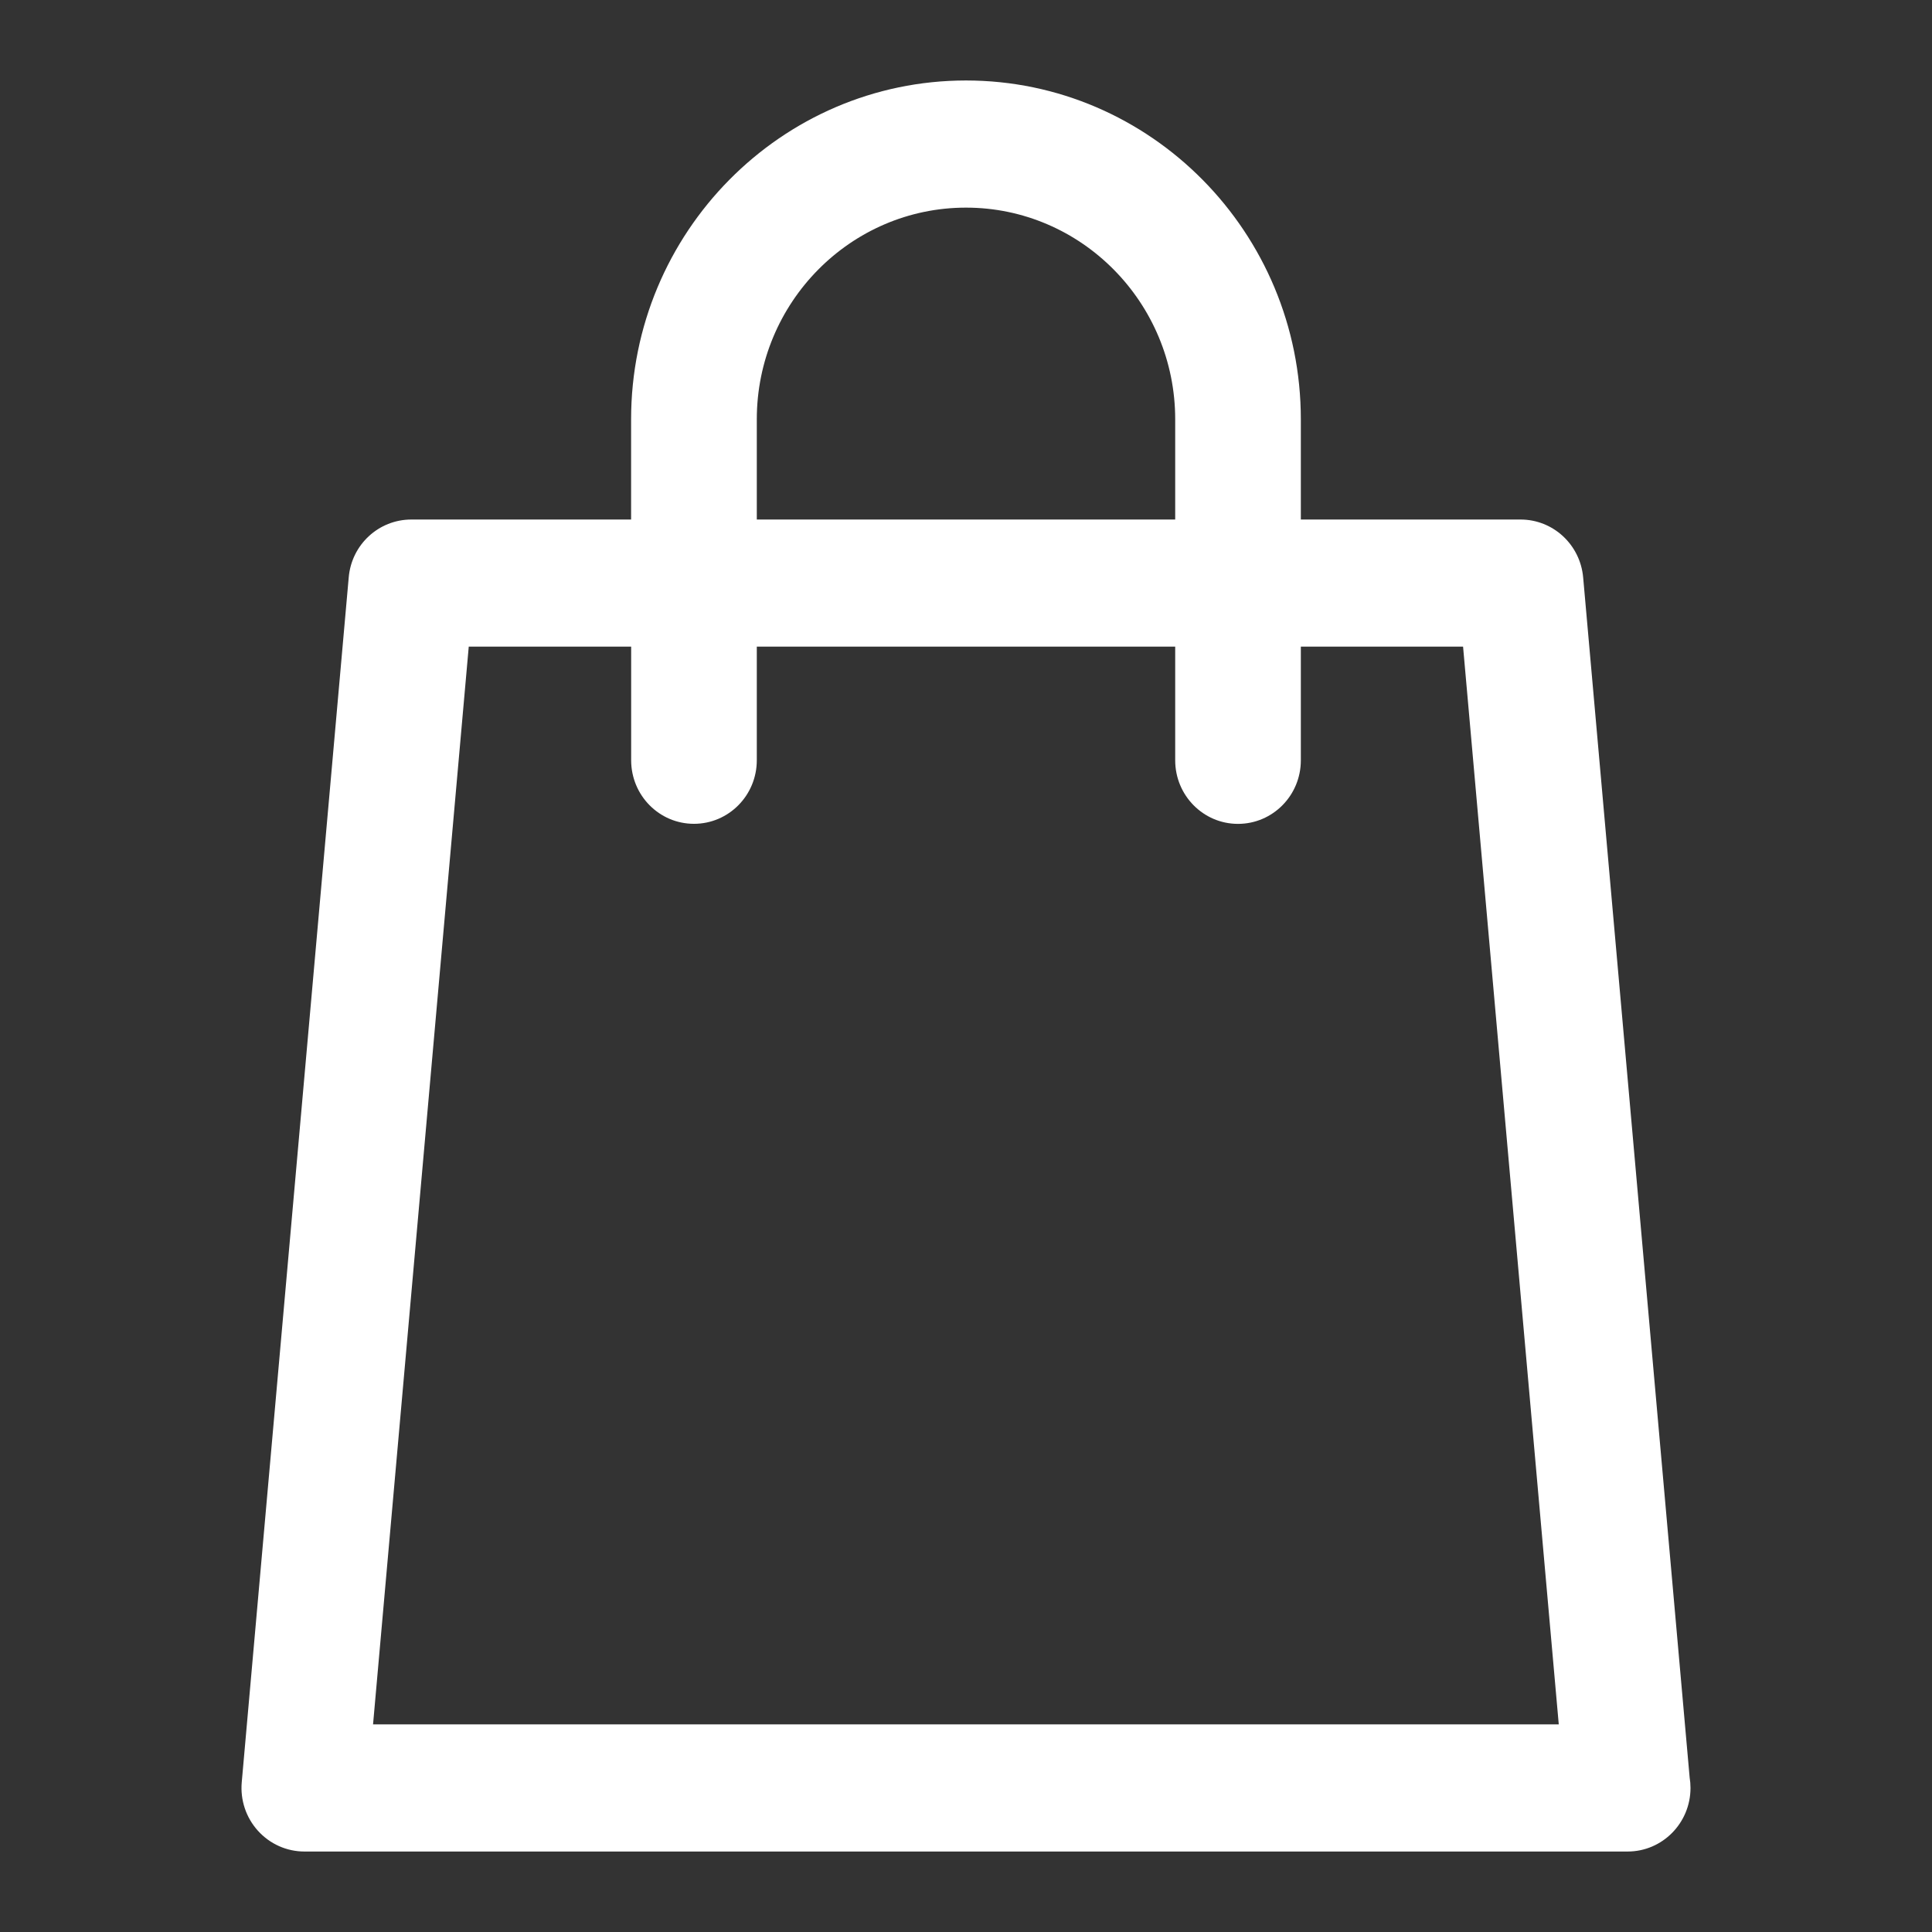 <svg xmlns="http://www.w3.org/2000/svg" width="32" height="32" viewBox="0 0 32 32">
    <rect x="0" y="0" width="32" height="32" fill="#333333" stroke="none"/>
    <g fill="none" fill-rule="evenodd">
        <g>
            <g>
                <g>
                    <g>
                        <g>
                            <path d="M0 0L32 0 32 5.333 32 32 0 32z" transform="translate(-293 -164) translate(12 152) translate(258) translate(11) translate(12 12)"/>
                            <path fill="#FFF" d="M27.986 29.442L26.222 9.563c-.049-.543-.498-.958-1.037-.958h-3.639v-1.66c0-3.094-2.488-5.612-5.546-5.612-3.059 0-5.547 2.518-5.547 5.612v1.66h-3.64c-.54 0-.99.415-1.037.958L4.004 29.52c-.026.294.071.586.269.804.197.218.476.343.768.343h21.918c.575 0 1.041-.472 1.041-1.053 0-.059-.005-.116-.014-.172zM12.535 6.945c0-1.933 1.554-3.506 3.465-3.506 1.91 0 3.465 1.573 3.465 3.506v1.66h-6.93v-1.66zM6.179 28.56l1.585-17.85h2.69v1.882c0 .582.465 1.053 1.04 1.053s1.041-.471 1.041-1.053V10.71h6.93v1.883c0 .582.466 1.053 1.04 1.053.575 0 1.041-.471 1.041-1.053V10.71h2.687l1.585 17.851H6.179z" transform="translate(-293 -164) translate(12 152) translate(258) translate(11) translate(12 12)"/>
                        </g>
                    </g>
                </g>
            </g>
        </g>
    </g>
</svg>
